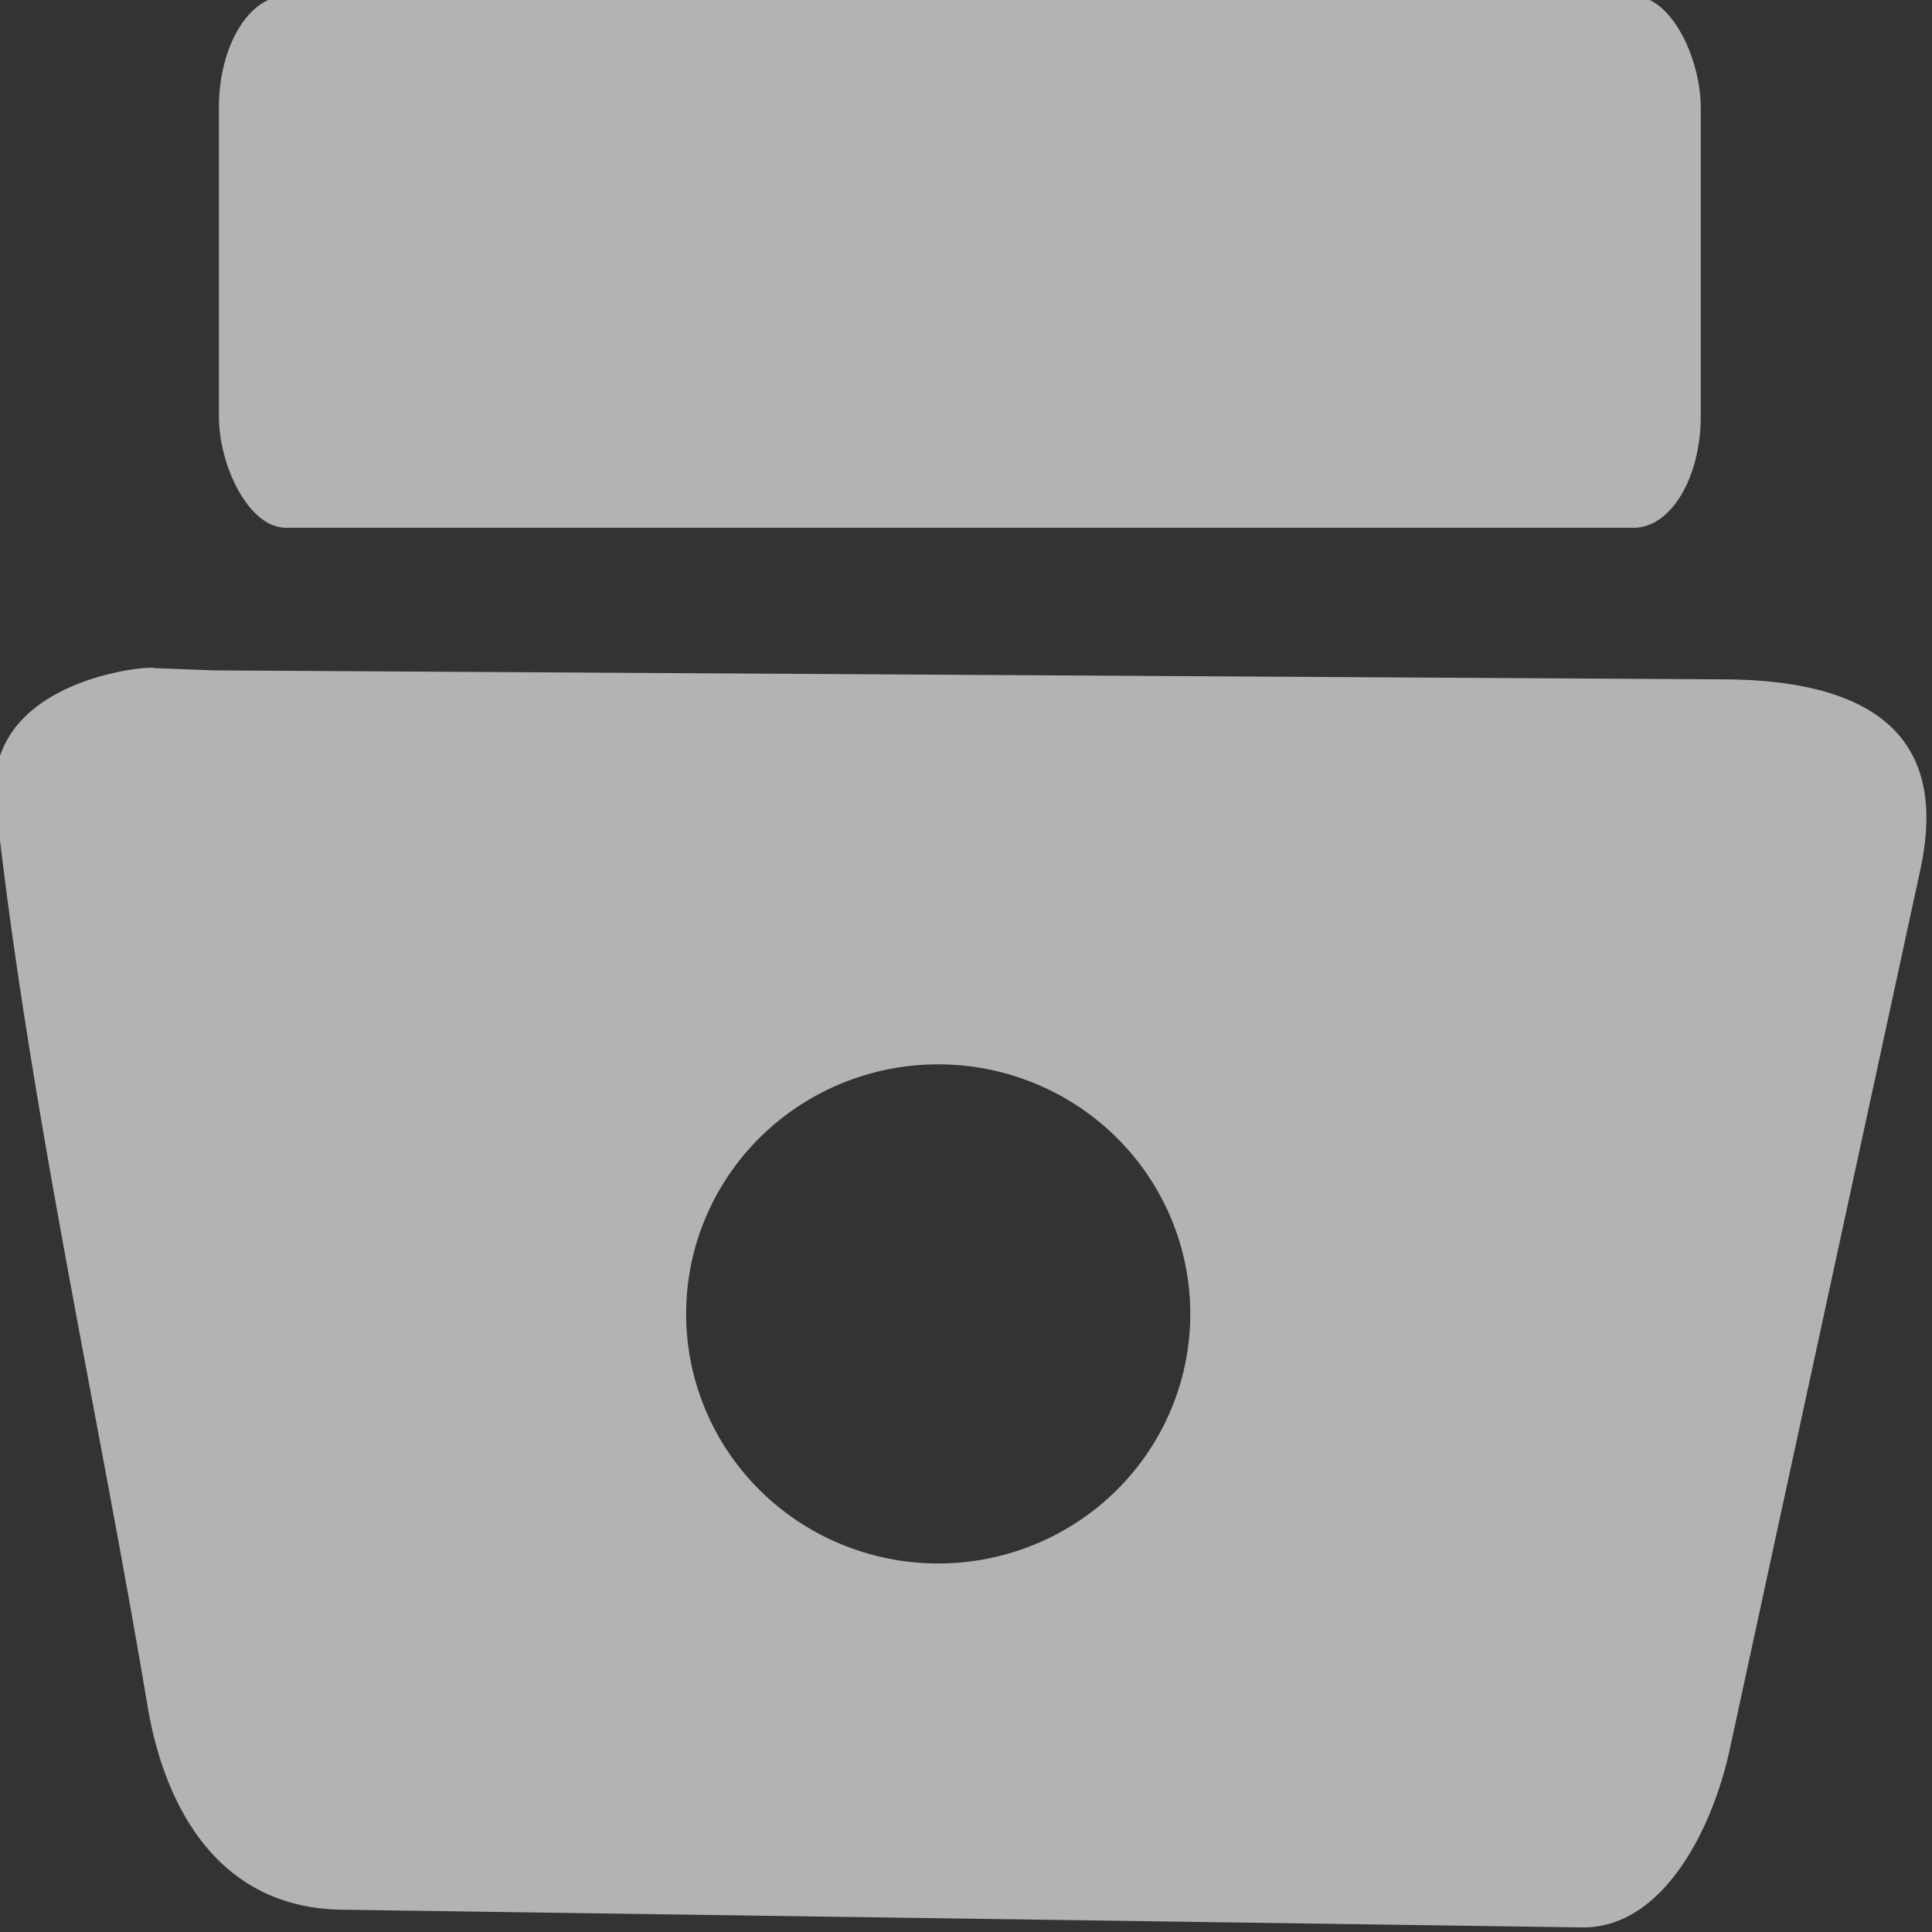 <?xml version="1.0" encoding="UTF-8" standalone="no"?>
<!-- Created with Inkscape (http://www.inkscape.org/) -->

<svg
   width="24px"
   height="24px"
   viewBox="0 0 6.35 6.35"
   version="1.1"
   id="svg1"
   xml:space="preserve"
   xmlns:inkscape="http://www.inkscape.org/namespaces/inkscape"
   xmlns:sodipodi="http://sodipodi.sourceforge.net/DTD/sodipodi-0.dtd"
   xmlns="http://www.w3.org/2000/svg"
   xmlns:svg="http://www.w3.org/2000/svg"><rect x="0" y="0" width="6.35" height="6.35" fill="#333333" stroke="none"/><sodipodi:namedview
     id="namedview1"
     pagecolor="#ffffff"
     bordercolor="#000000"
     borderopacity="0.25"
     inkscape:showpageshadow="2"
     inkscape:pageopacity="0.0"
     inkscape:pagecheckerboard="0"
     inkscape:deskcolor="#d1d1d1"
     inkscape:document-units="mm" /><defs
     id="defs1" /><g
     inkscape:label="Camada 1"
     inkscape:groupmode="layer"
     id="layer1"
     transform="translate(-61.224,-53.728)"><g
       id="g4"
       inkscape:export-filename="navegar.svg"
       inkscape:export-xdpi="62.98098"
       inkscape:export-ydpi="62.98098"><rect
         style="fill:#fff;fill-opacity:1;stroke-width:0.106"
         id="rect3"
         width="10.457"
         height="9.679"
         x="60.063"
         y="42.135"
         rx="0"
         ry="0" /><g
         id="g3"
         transform="translate(-2.048,-2.493)"
         style="fill:#b3b3b3;fill-opacity:1"><g
           id="g5"
           inkscape:export-filename="navegar.svg"
           inkscape:export-xdpi="62.98098"
           inkscape:export-ydpi="62.98098"
           transform="matrix(0.831,0,0,0.843,10.677,8.813)"><path
             id="rect1"
             style="fill:#b3b3b3;fill-opacity:1;stroke-width:0.106"
             d="m 63.872,58.841 c -0.13,0.008 -0.645,0.099 -0.598,0.525 0.132,1.183 0.401,2.349 0.601,3.524 0.061,0.359 0.258,0.786 0.769,0.793 l 4.904,0.069 c 0.319,0.004 0.515,-0.38 0.584,-0.691 l 0.753,-3.426 c 0.069,-0.312 0.052,-0.745 -0.775,-0.749 l -5.973,-0.035 -0.237,-0.009 c 0,-0.002 -0.01,-0.002 -0.029,-5.17e-4 z m 3.13,1.546 a 0.997,0.973 0 0 1 0.997,0.973 0.997,0.973 0 0 1 -0.997,0.973 0.997,0.973 0 0 1 -0.997,-0.973 0.997,0.973 0 0 1 0.997,-0.973 z" /><rect
             style="fill:#b3b3b3;fill-opacity:1;stroke-width:0.104"
             id="rect2"
             width="5.861"
             height="2.073"
             x="64.157"
             y="56.222"
             ry="0.435"
             rx="0.265" /></g></g></g></g></svg>
